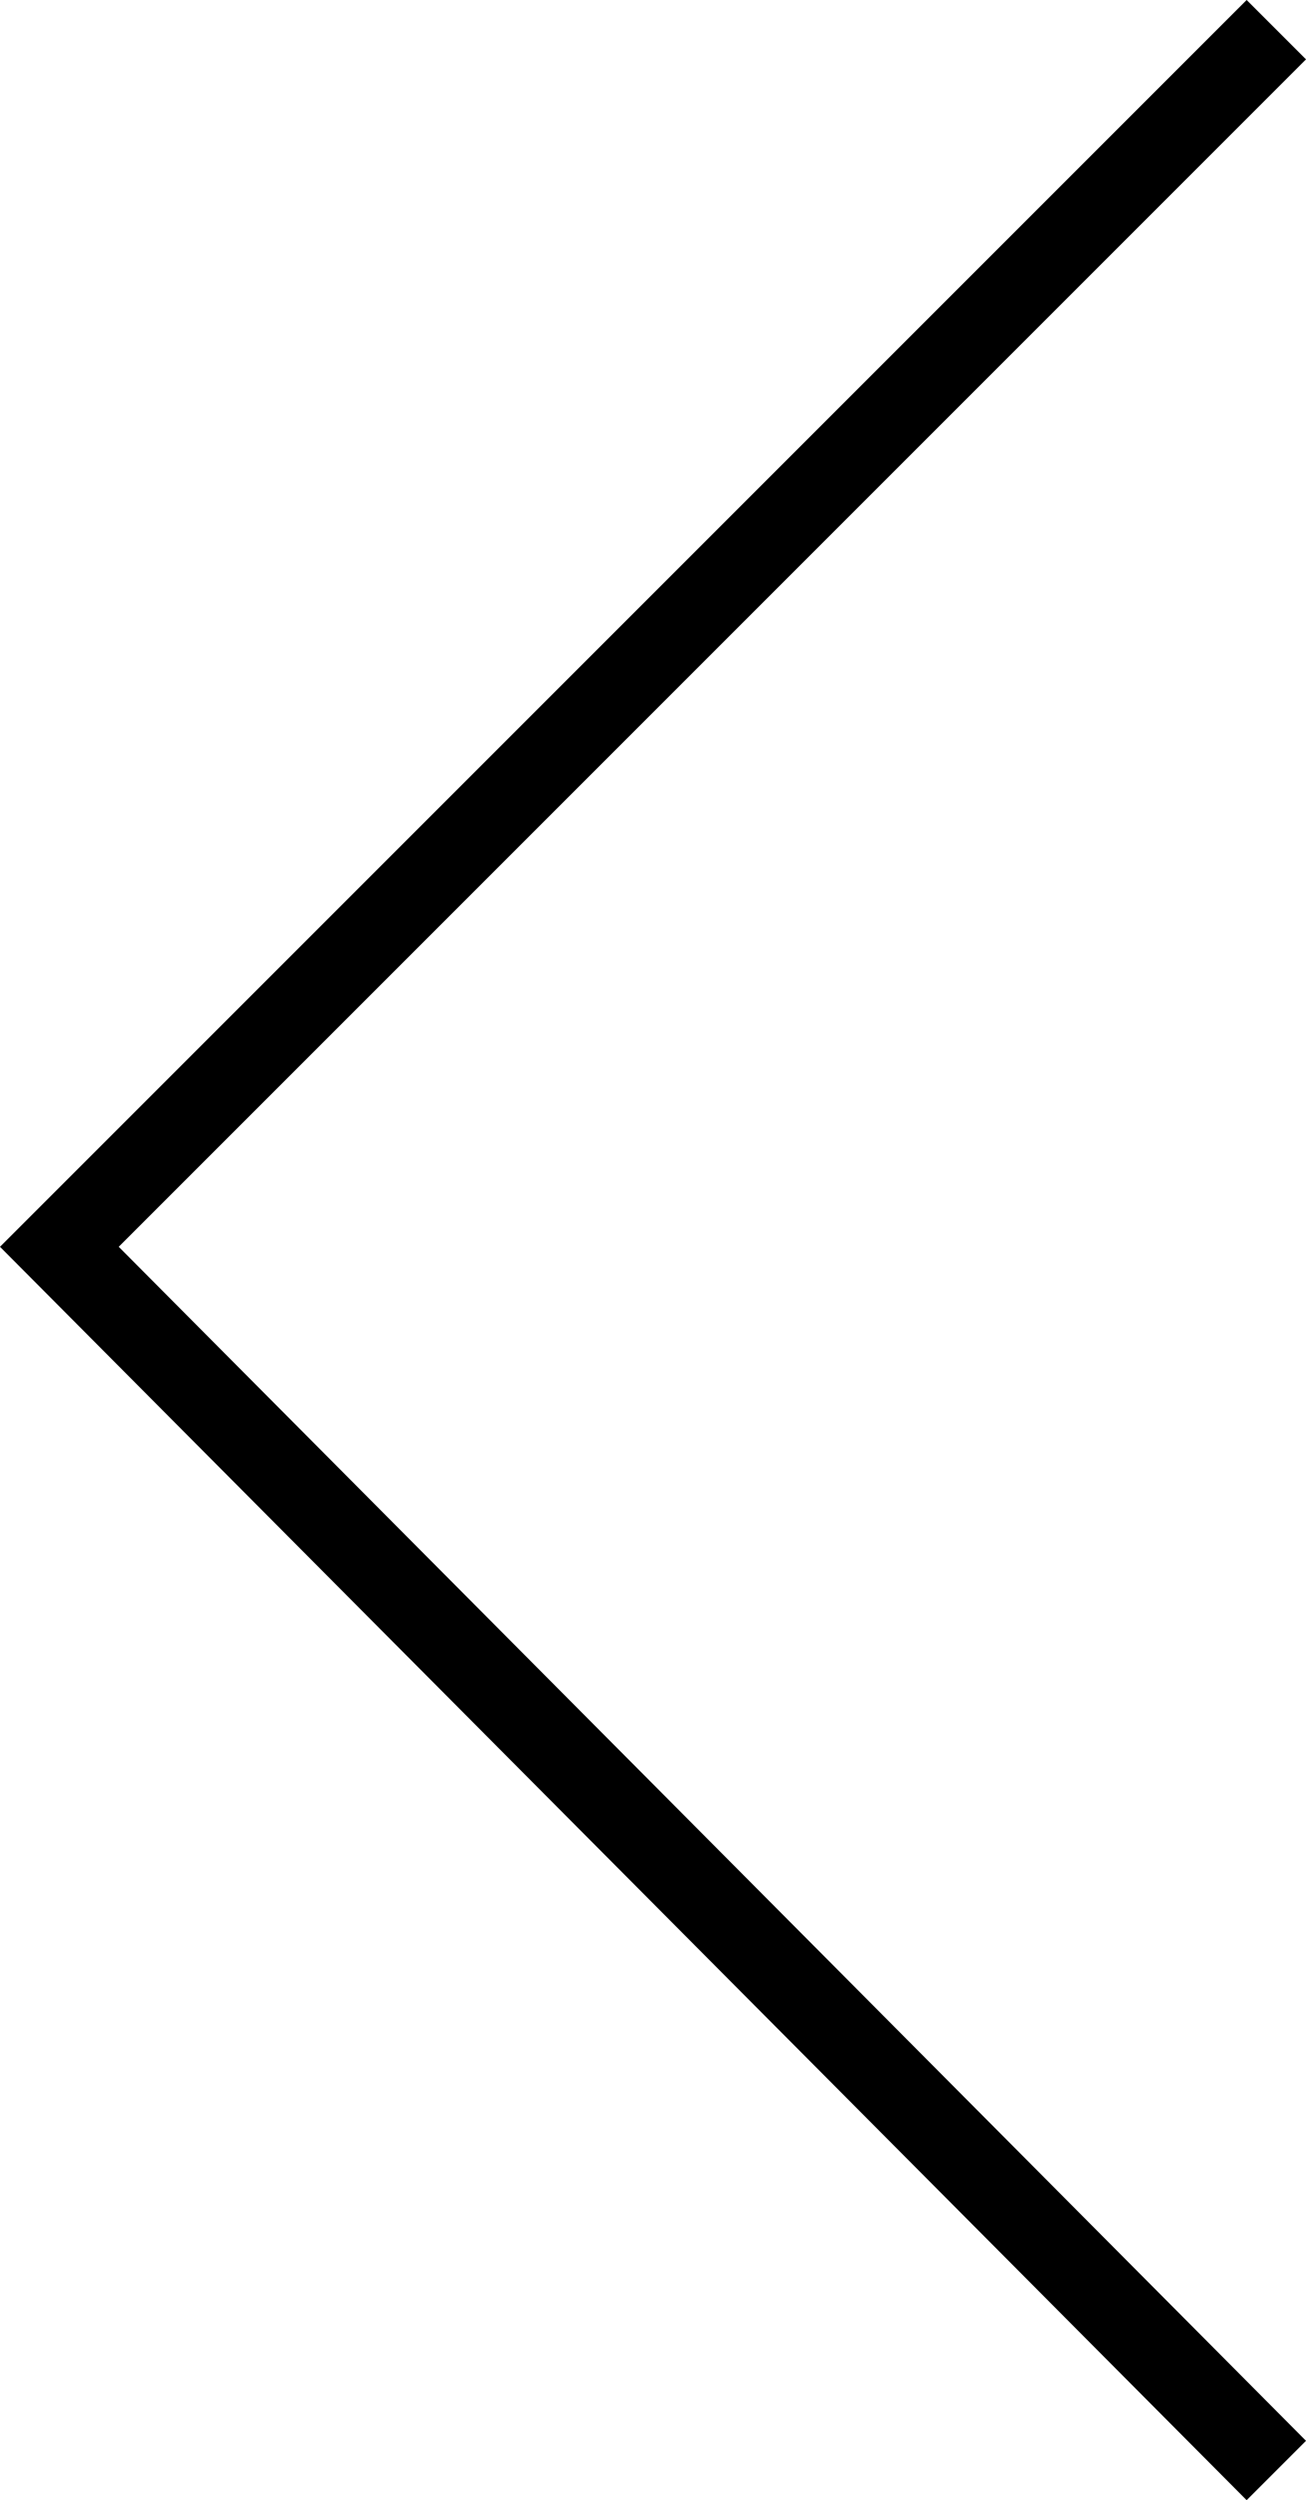<svg xmlns="http://www.w3.org/2000/svg" viewBox="0 0 19.8 37.9"><g id="Layer_2" data-name="Layer 2"><g id="Layer_1-2" data-name="Layer 1"><polygon points="18.9 37.9 0 18.9 18.9 0 19.8 .9 1.8 18.9 19.8 37 18.9 37.9"/></g></g></svg>